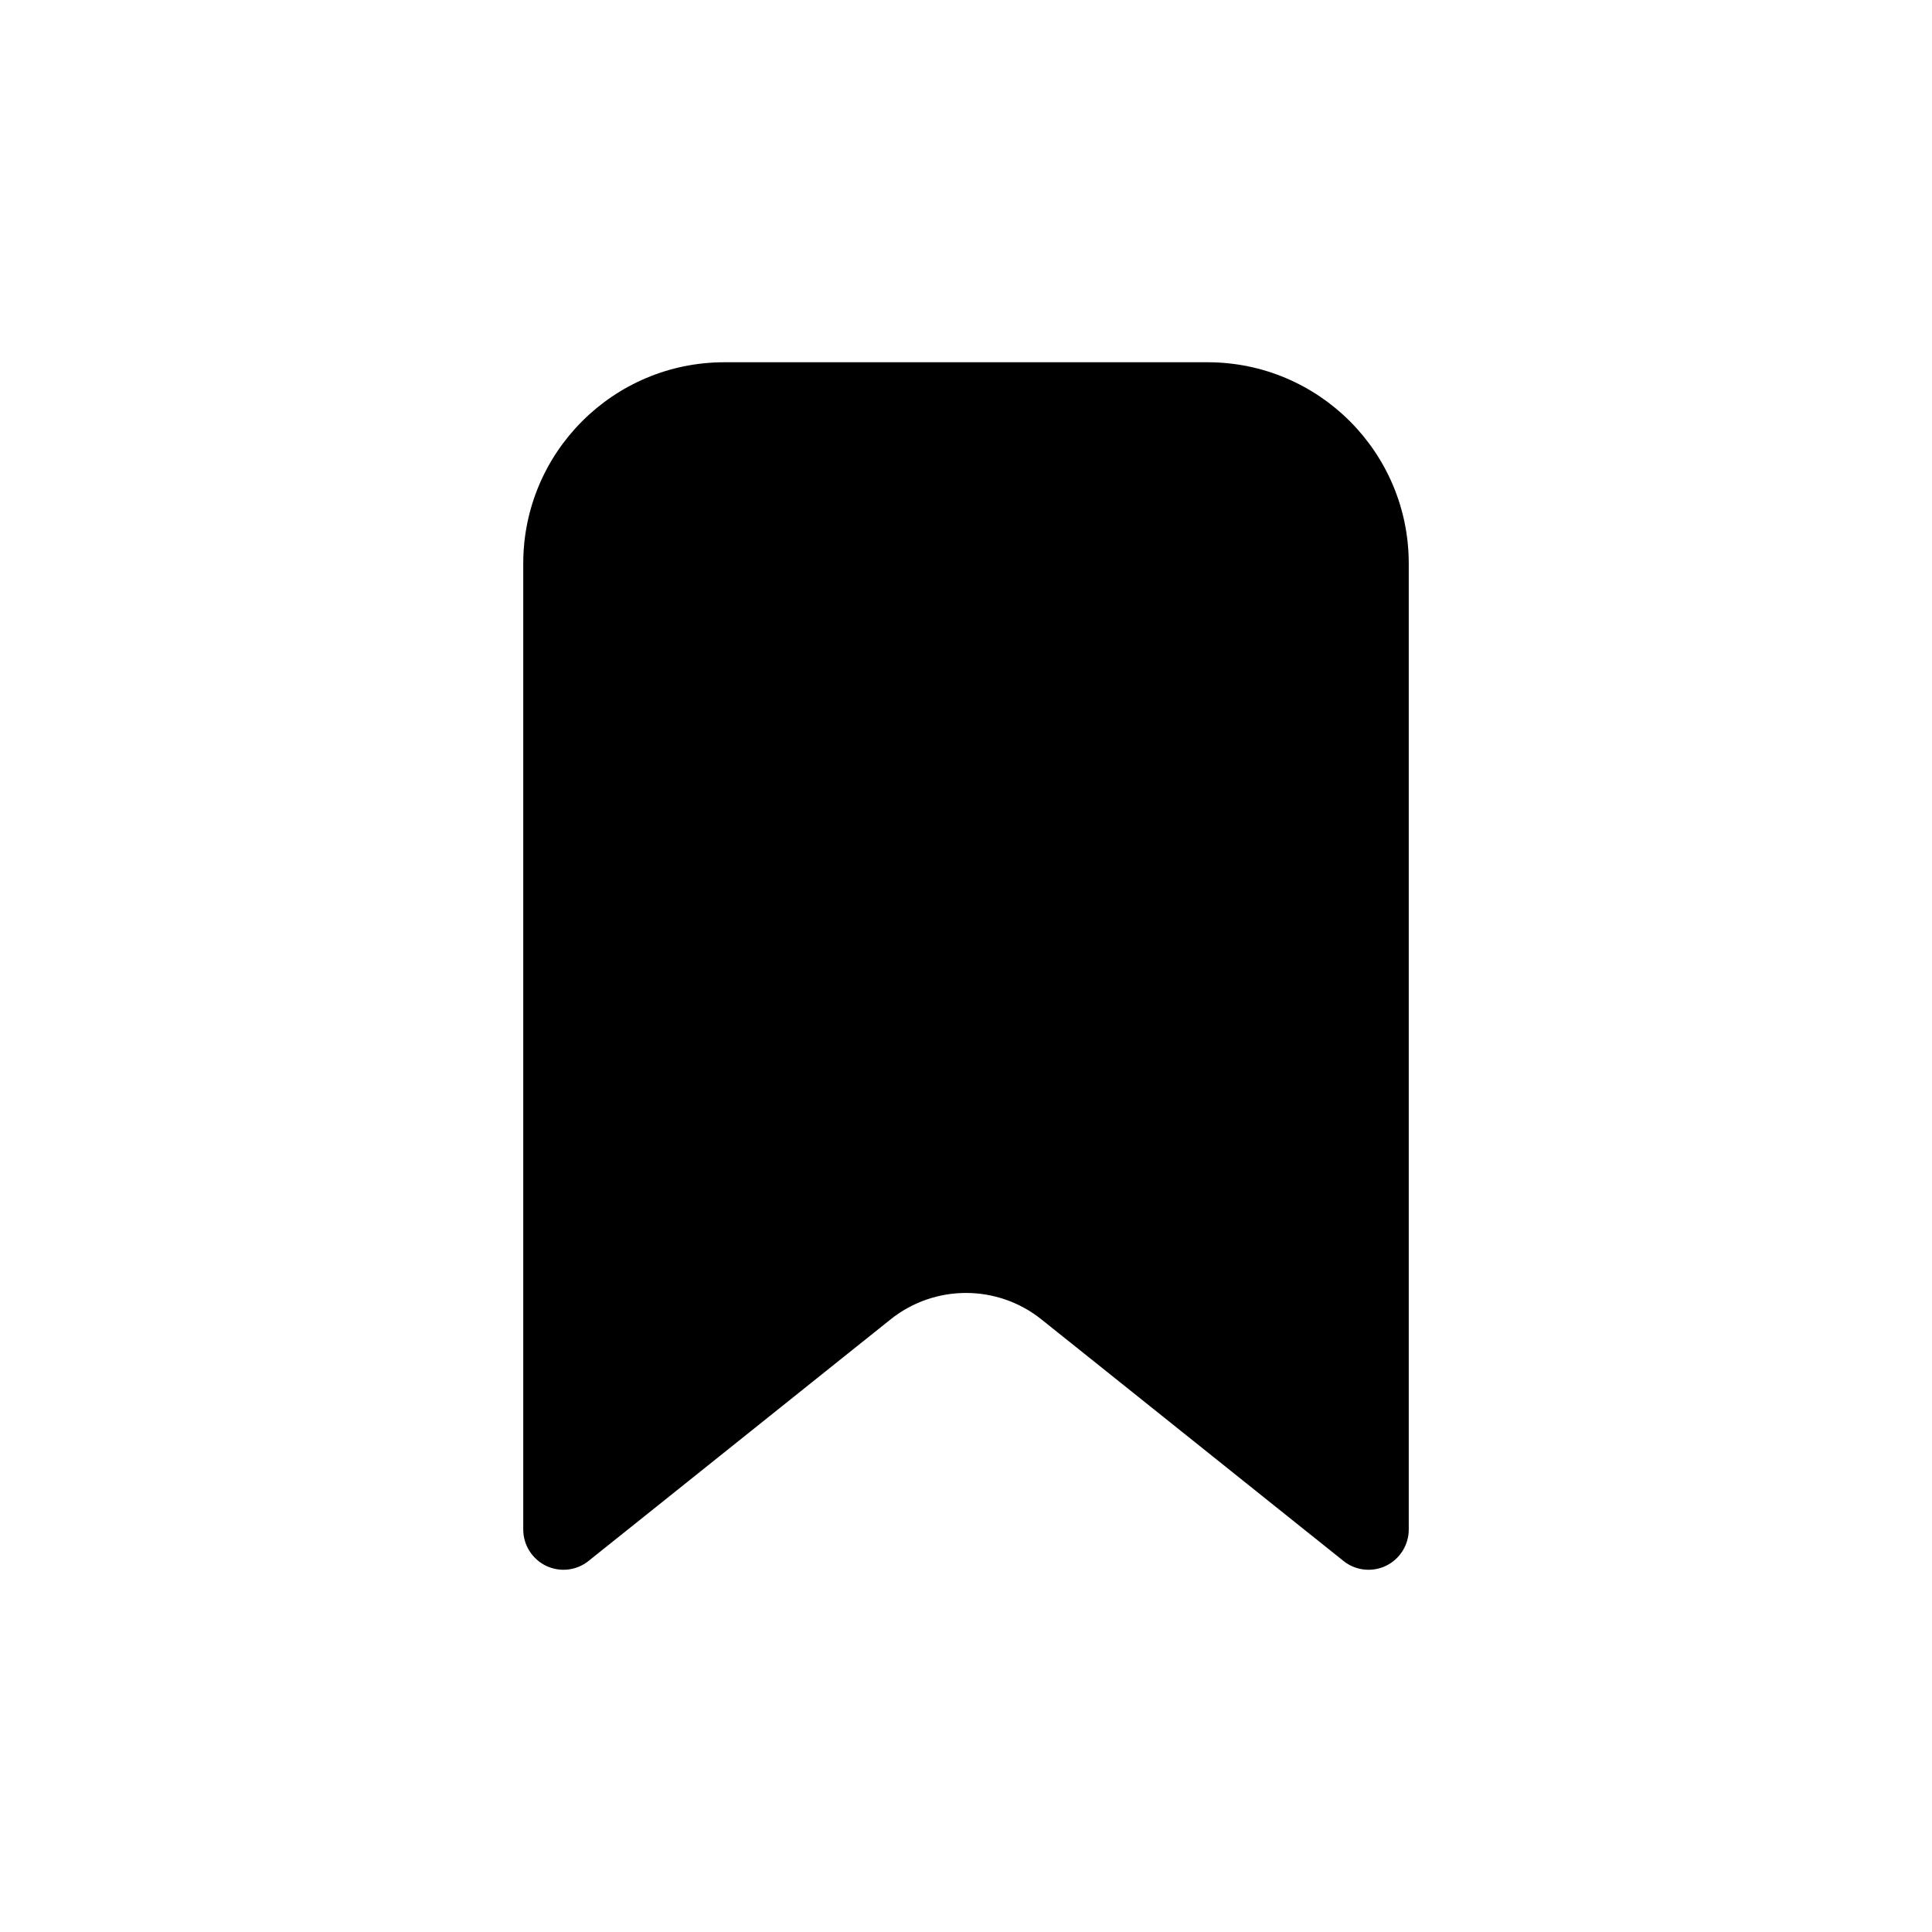 <svg width="24" height="24" viewBox="0 0 24 24" fill="none" xmlns="http://www.w3.org/2000/svg">
  <path fill-rule="evenodd" clip-rule="evenodd"
        d="M6.5 7C6.5 5.619 7.619 4.5 9 4.5H15C16.381 4.5 17.5 5.619 17.5 7V19C17.5 19.192 17.39 19.367 17.217 19.451C17.043 19.534 16.838 19.511 16.688 19.39L12.937 16.39C12.389 15.952 11.611 15.952 11.063 16.39L7.312 19.39C7.162 19.511 6.957 19.534 6.783 19.451C6.61 19.367 6.5 19.192 6.5 19V7Z"
        fill="black"/>
</svg>
